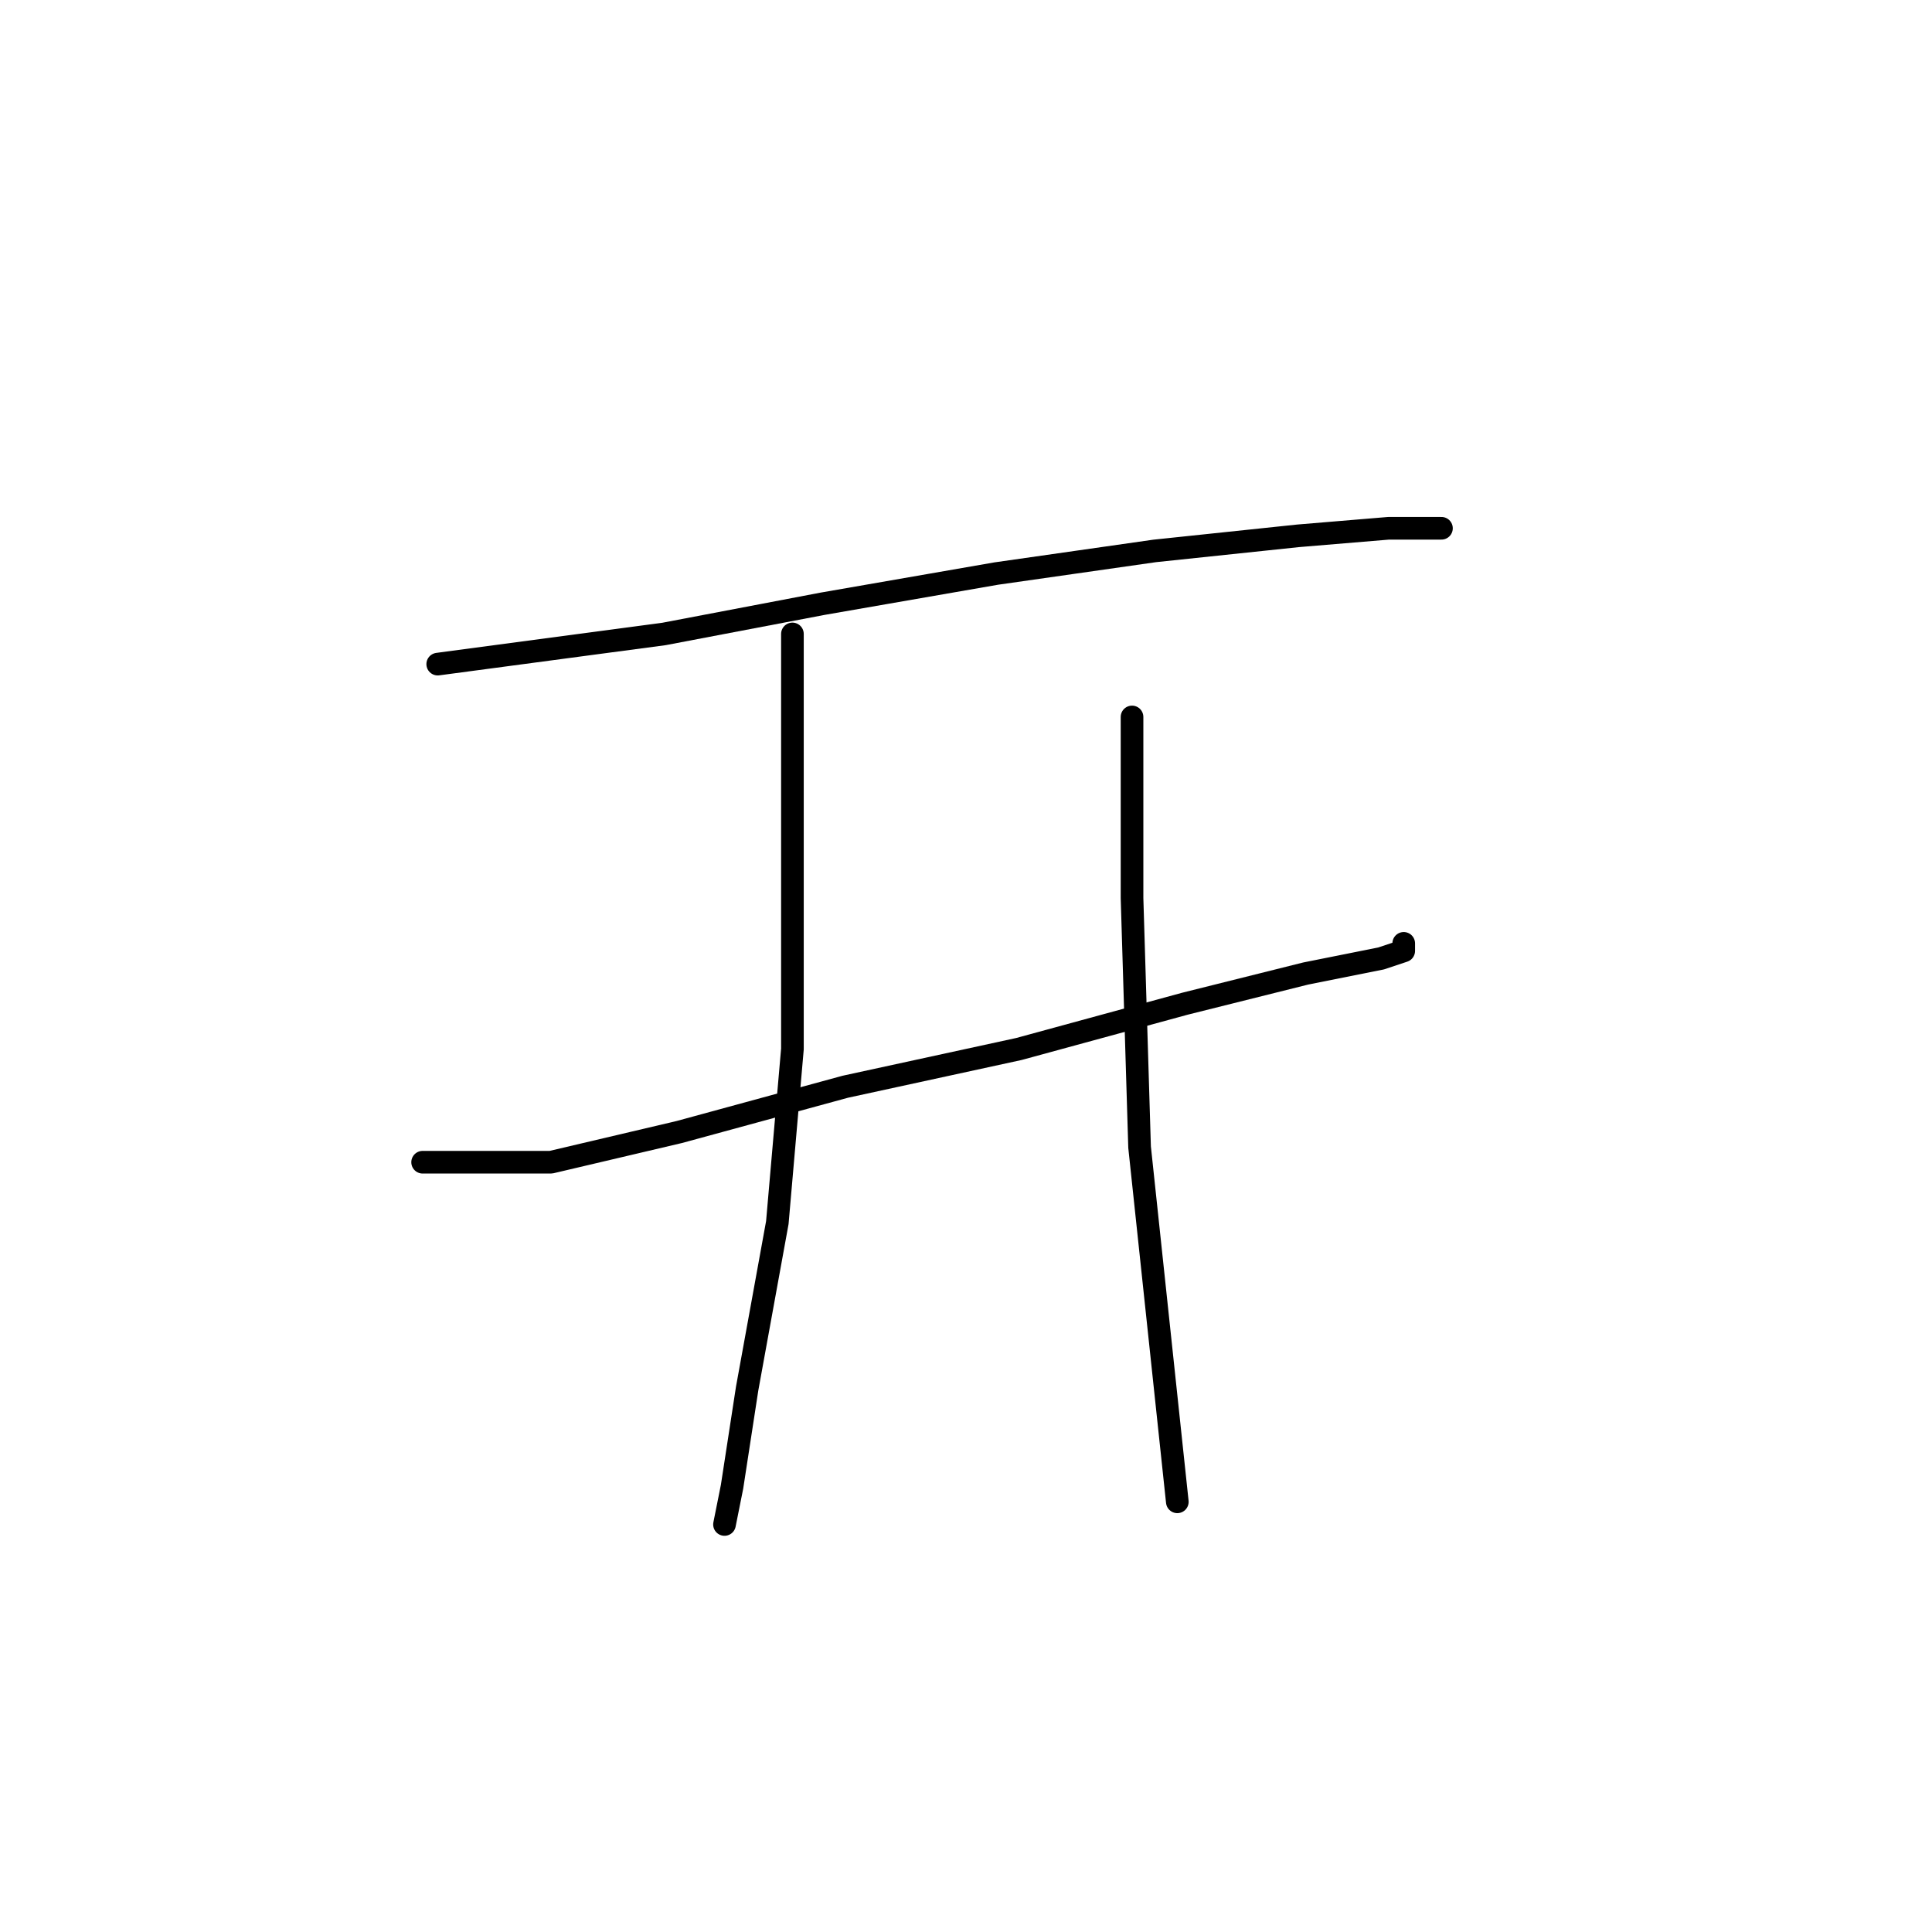<?xml version="1.0" standalone="no"?>
    <svg width="256" height="256" xmlns="http://www.w3.org/2000/svg" version="1.1">
    <polyline stroke="black" stroke-width="3" stroke-linecap="round" fill="transparent" stroke-linejoin="round" points="58 88 73 86 88 84 109 80 132 76 153 73 172 71 184 70 191 70 191 70 " />
        <polyline stroke="black" stroke-width="3" stroke-linecap="round" fill="transparent" stroke-linejoin="round" points="56 154 61 154 66 154 73 154 90 150 112 144 135 139 157 133 173 129 183 127 186 126 186 125 186 125 " />
        <polyline stroke="black" stroke-width="3" stroke-linecap="round" fill="transparent" stroke-linejoin="round" points="105 84 105 94 105 104 105 127 105 139 103 162 99 184 97 197 96 202 96 202 " />
        <polyline stroke="black" stroke-width="3" stroke-linecap="round" fill="transparent" stroke-linejoin="round" points="150 95 150 107 150 119 151 152 156 199 156 199 " />
        </svg>